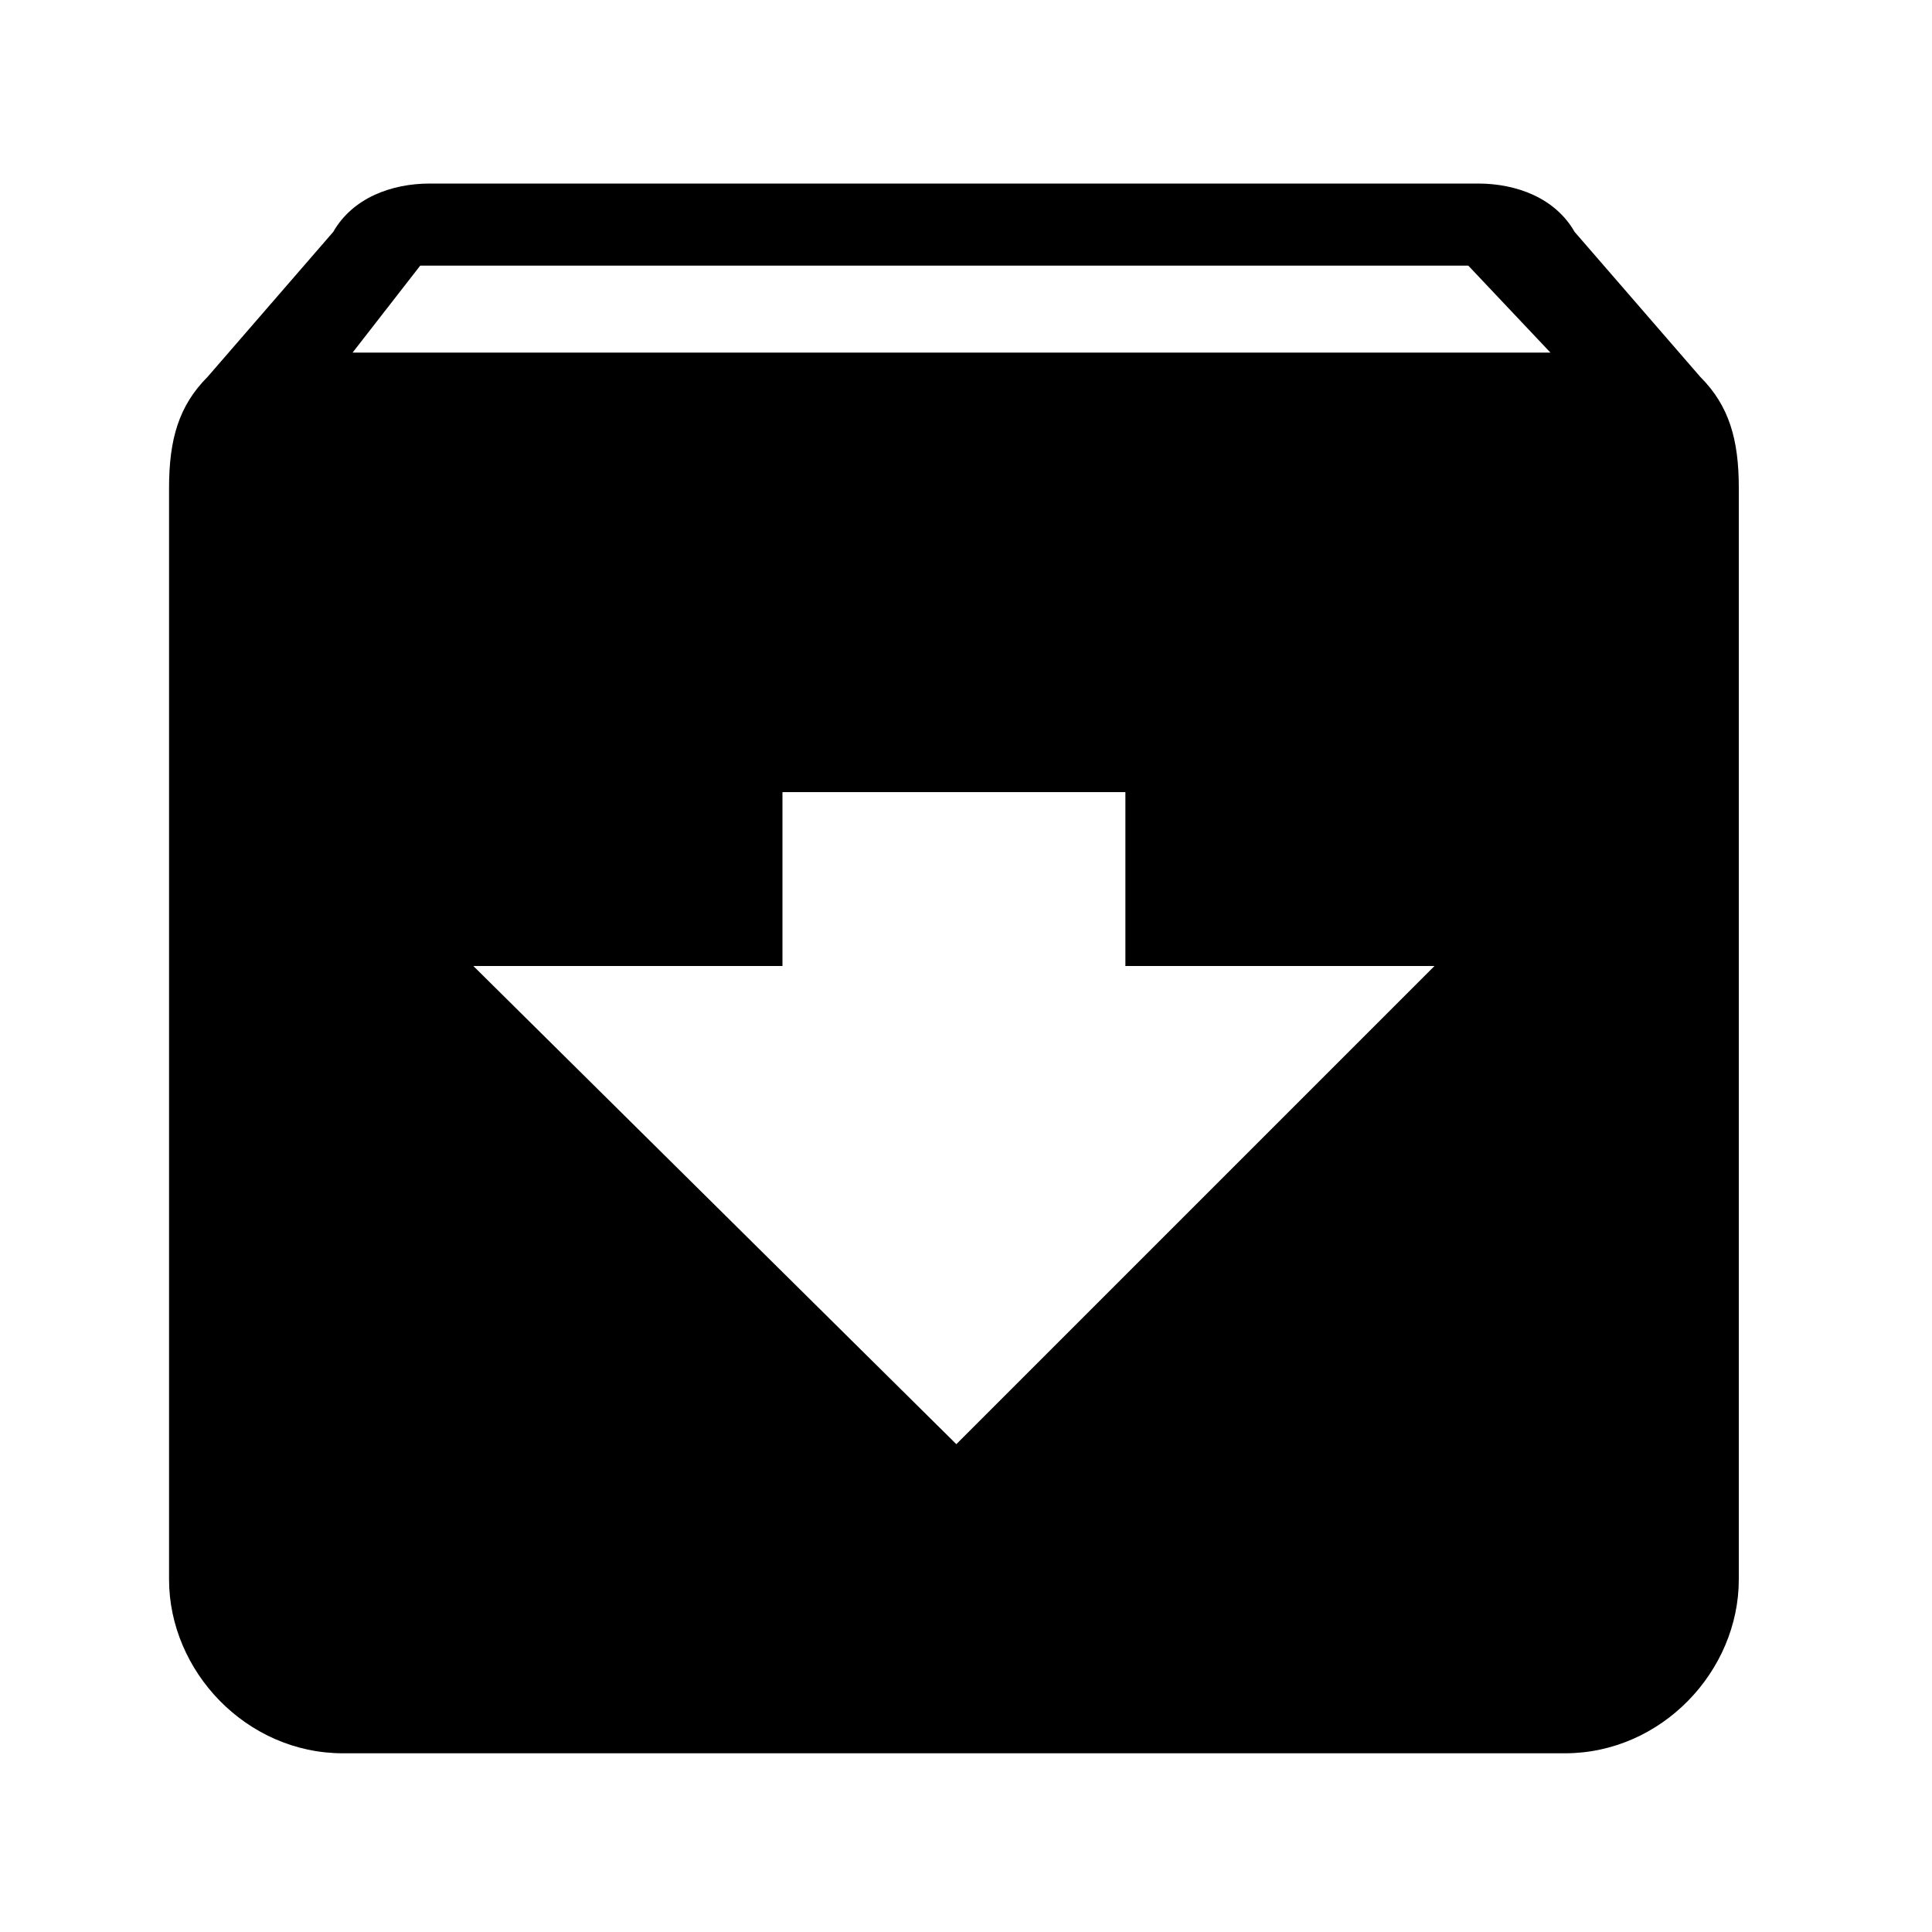 <?xml version="1.0"?><svg xmlns="http://www.w3.org/2000/svg" width="40" height="40" viewBox="0 0 40 40"><path  d="m35.2 7.8c0.6 0.6 0.8 1.3 0.8 2.3v22.6c0 1.9-1.6 3.6-3.6 3.6h-25.3c-2 0-3.6-1.7-3.6-3.6v-22.6c0-1 0.2-1.7 0.8-2.3l2.6-3c0.4-0.7 1.2-1 2-1h21.7c0.8 0 1.6 0.3 2 1z m-15.4 22.1l9.9-9.9h-6.4v-3.6h-7.1v3.6h-6.4z m-12.5-22.6h24.8l-1.7-1.8h-21.7z"></path></svg>